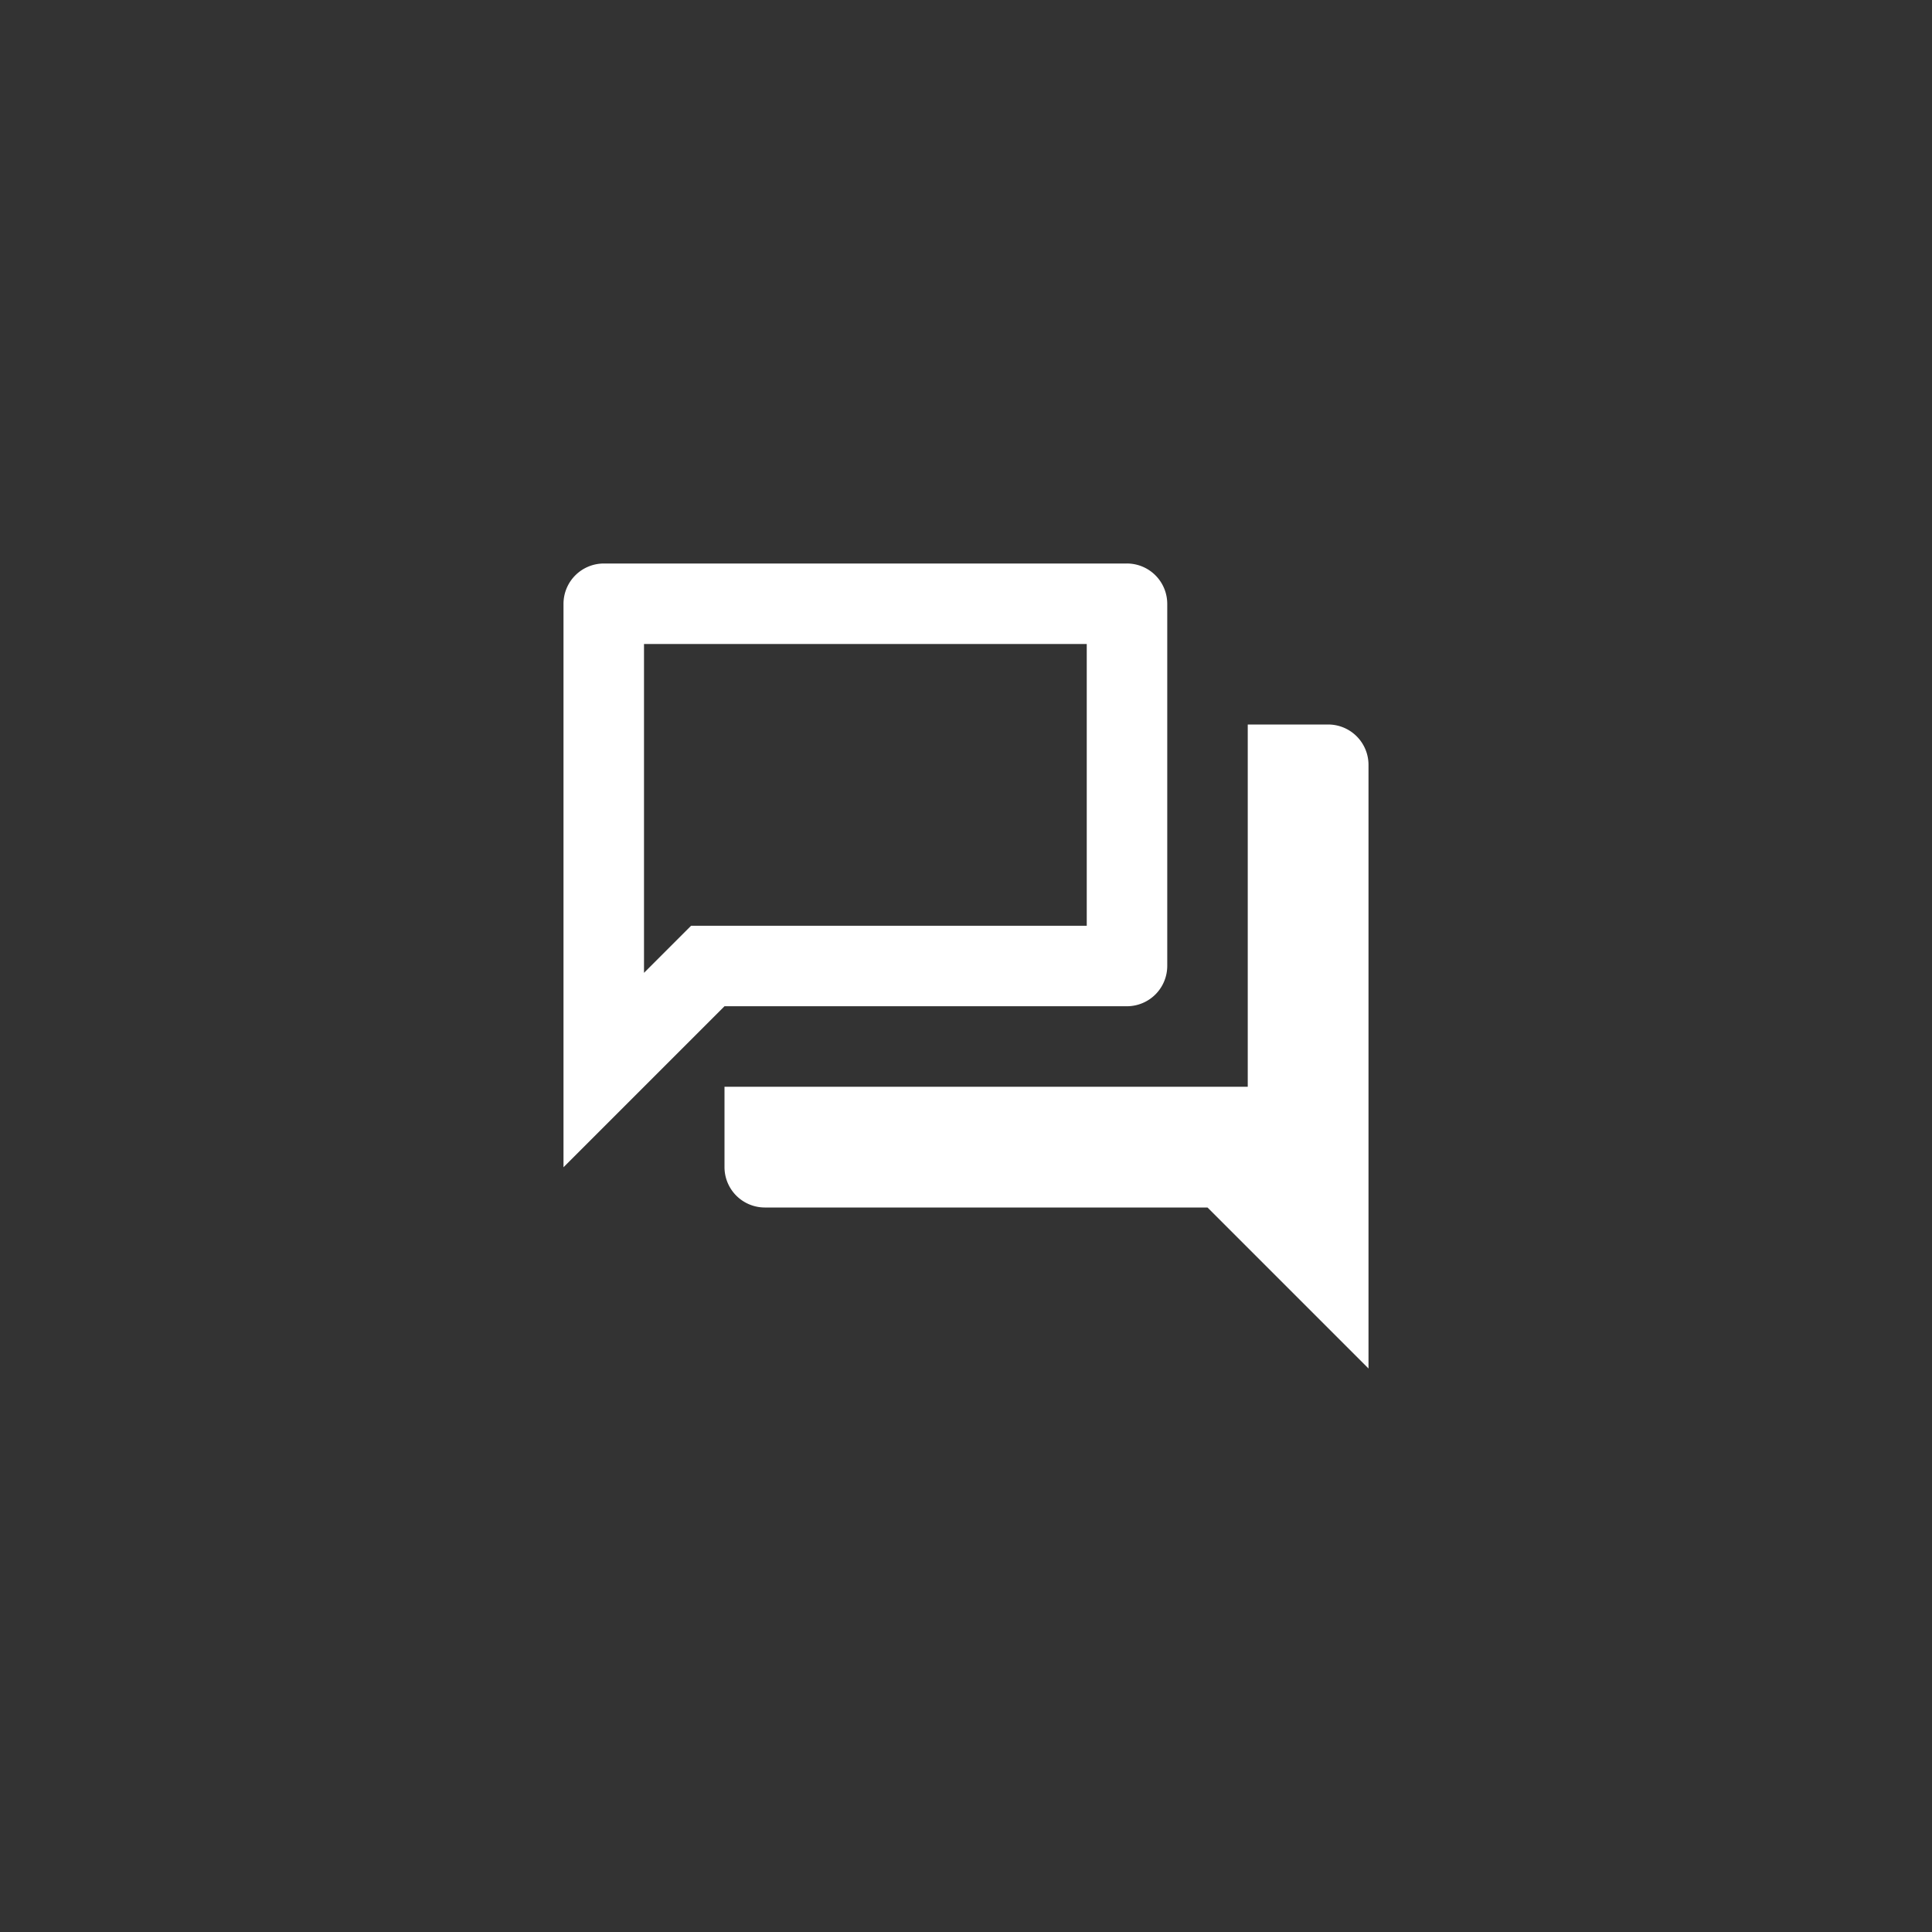 <svg xmlns="http://www.w3.org/2000/svg" xmlns:xlink="http://www.w3.org/1999/xlink" width="200" height="200" viewBox="0 0 200 200"><rect x="0" y="0" width="200" height="200" fill="#333333" stroke="none"/><defs><clipPath id="a"><rect width="200" height="200"/></clipPath><clipPath id="b"><rect width="100" height="100" transform="translate(50 50)" fill="#fff" stroke="#707070" stroke-width="1"/></clipPath></defs><g clip-path="url(#a)"><rect width="200" height="200" rx="100" fill="rgba(125,131,244,0)"/><g clip-path="url(#b)"><g transform="translate(50 50)"><path d="M0,0H100V100H0Z" fill="none"/><path d="M62.5,16.667V45.833H21.542l-2.458,2.458-2.417,2.417V16.667H62.5m4.167-8.333H12.5A4.179,4.179,0,0,0,8.333,12.5V70.833L25,54.167H66.667A4.179,4.179,0,0,0,70.833,50V12.5a4.179,4.179,0,0,0-4.166-4.167ZM87.5,25H79.167V62.5H25v8.333A4.179,4.179,0,0,0,29.167,75H75L91.667,91.667v-62.5A4.179,4.179,0,0,0,87.5,25Z" fill="#fff"/></g></g></g></svg>